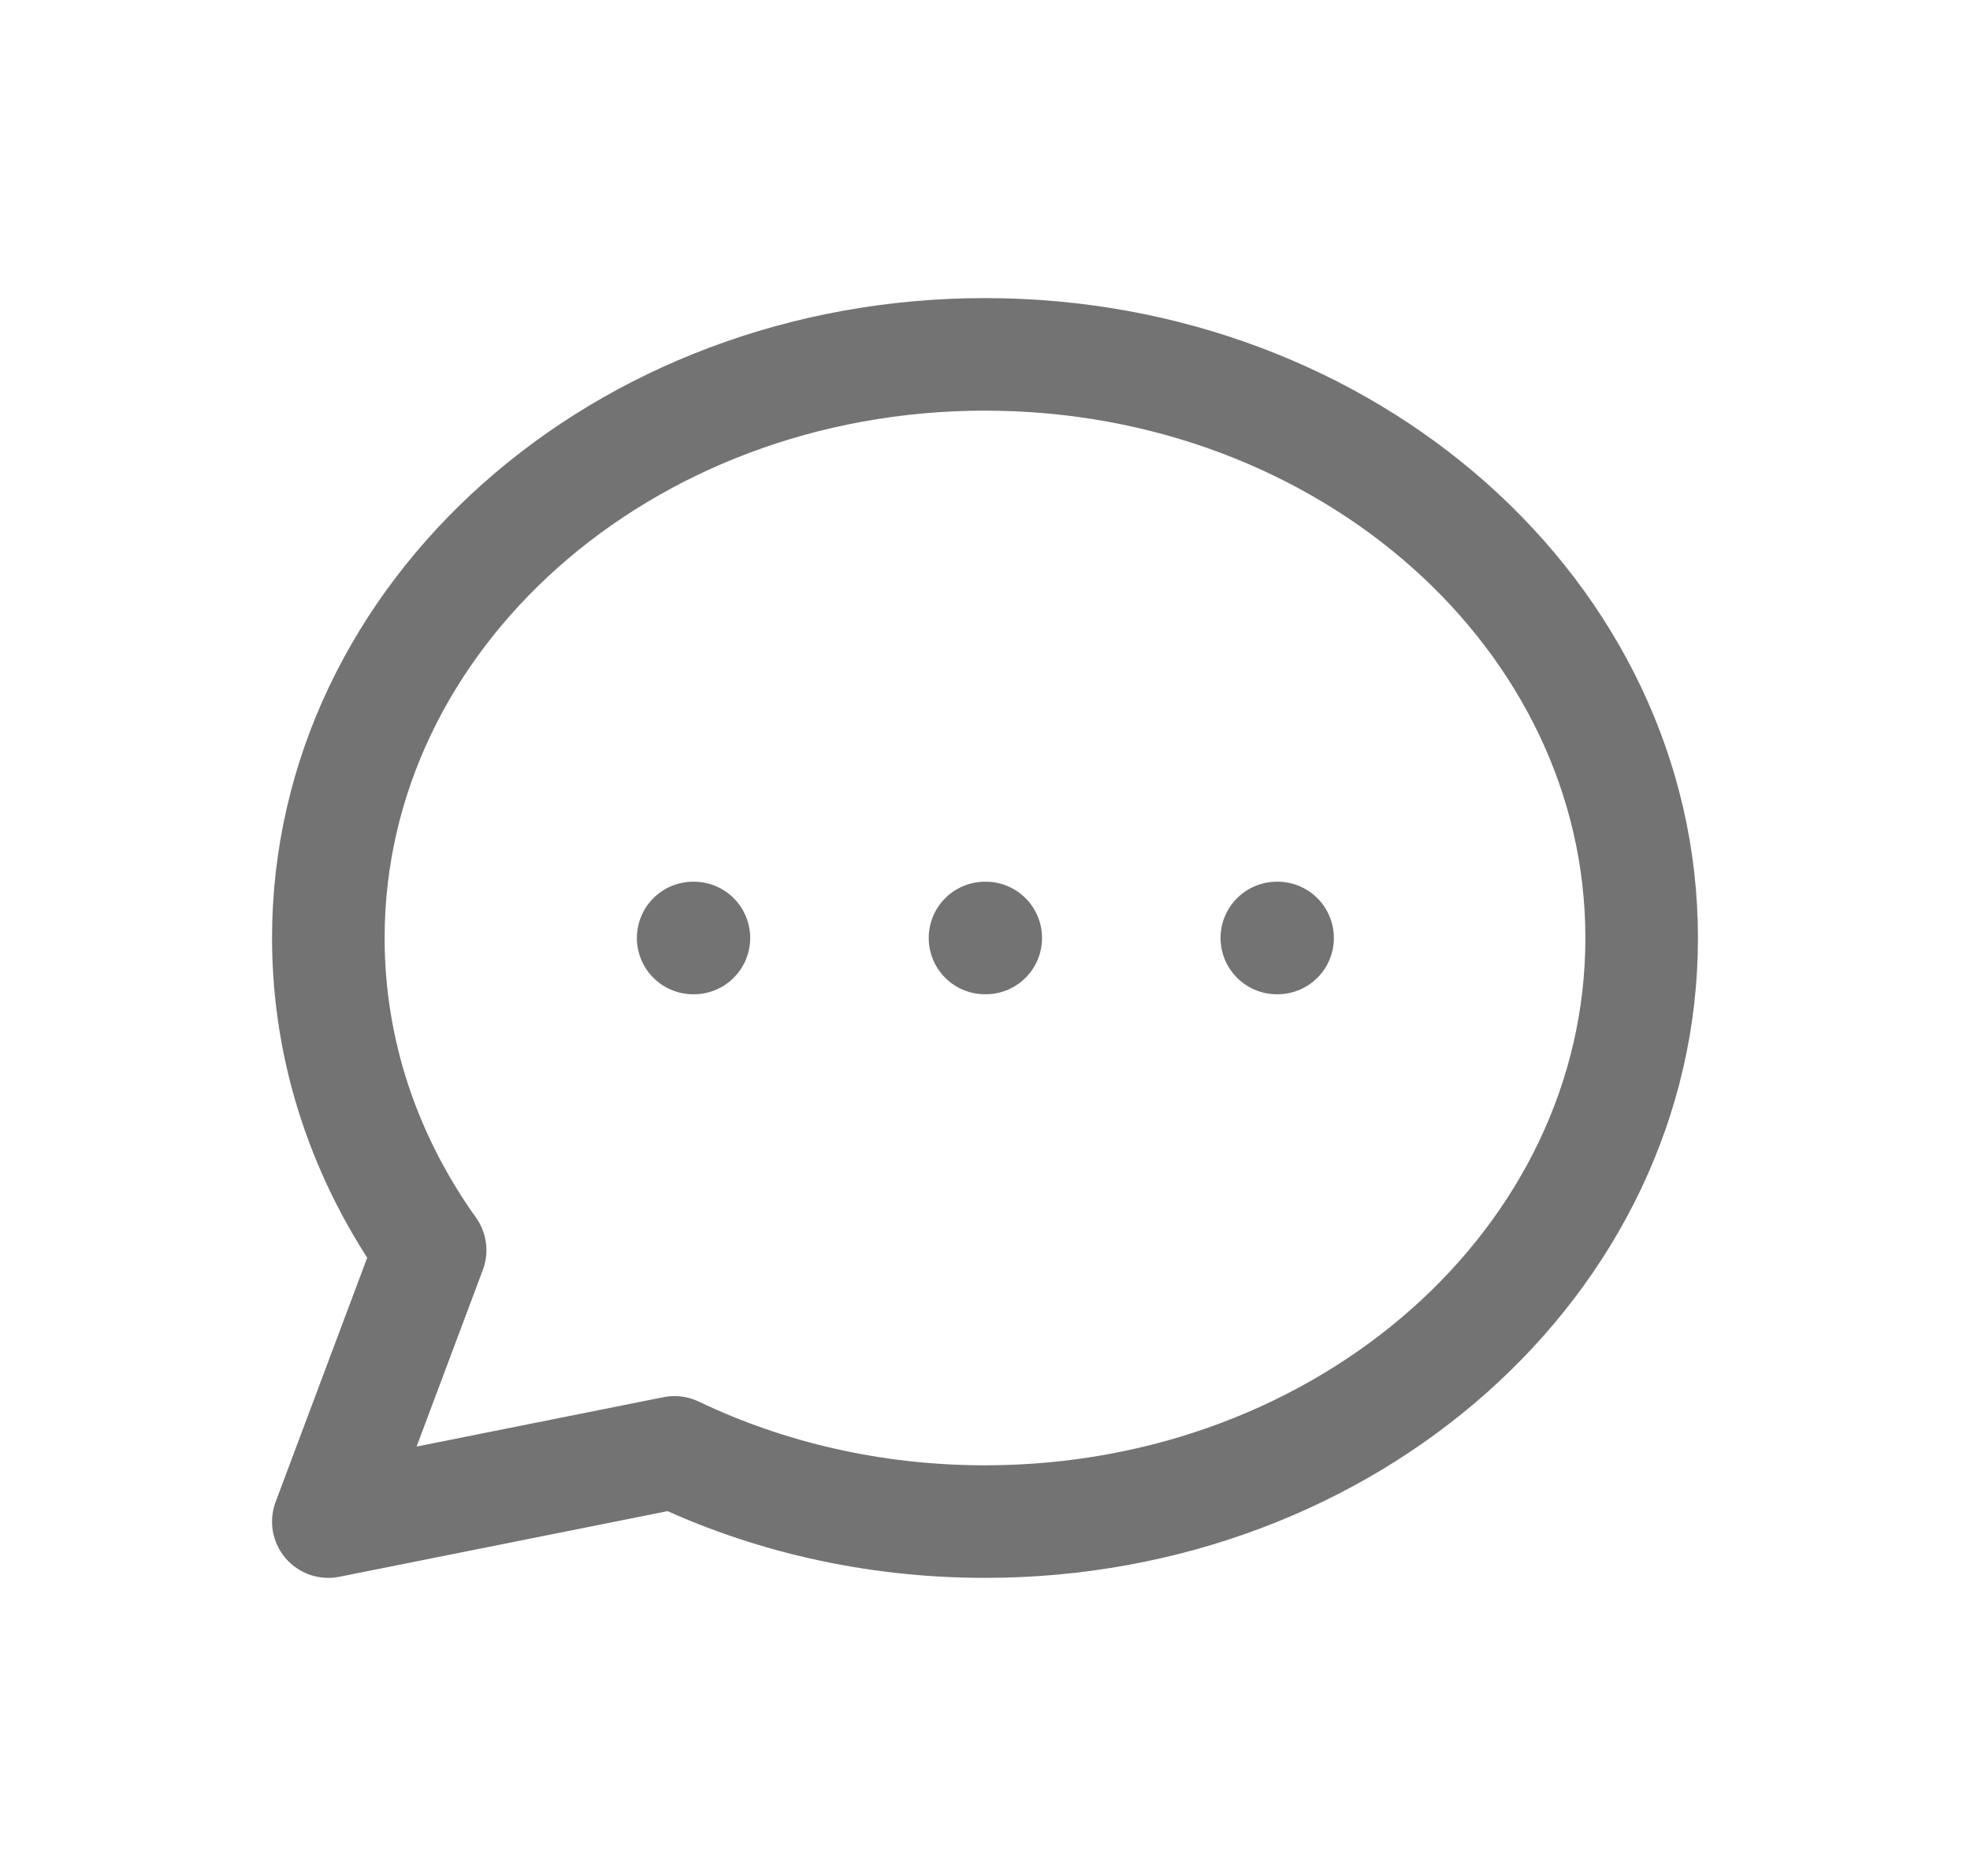 <svg width="21" height="20" viewBox="0 0 21 20" fill="none" xmlns="http://www.w3.org/2000/svg">
<g id="Icon-left">
<path id="Icon" d="M7.389 10H7.397M10.5 10H10.508M13.611 10H13.619M17.5 10C17.5 13.436 14.366 16.222 10.5 16.222C9.303 16.222 8.176 15.955 7.19 15.484L3.5 16.222L4.585 13.329C3.898 12.366 3.5 11.224 3.5 10C3.5 6.564 6.634 3.778 10.5 3.778C14.366 3.778 17.5 6.564 17.5 10Z" stroke="#737373" stroke-width="1.2" stroke-linecap="round" stroke-linejoin="round"/>
</g>
</svg>
